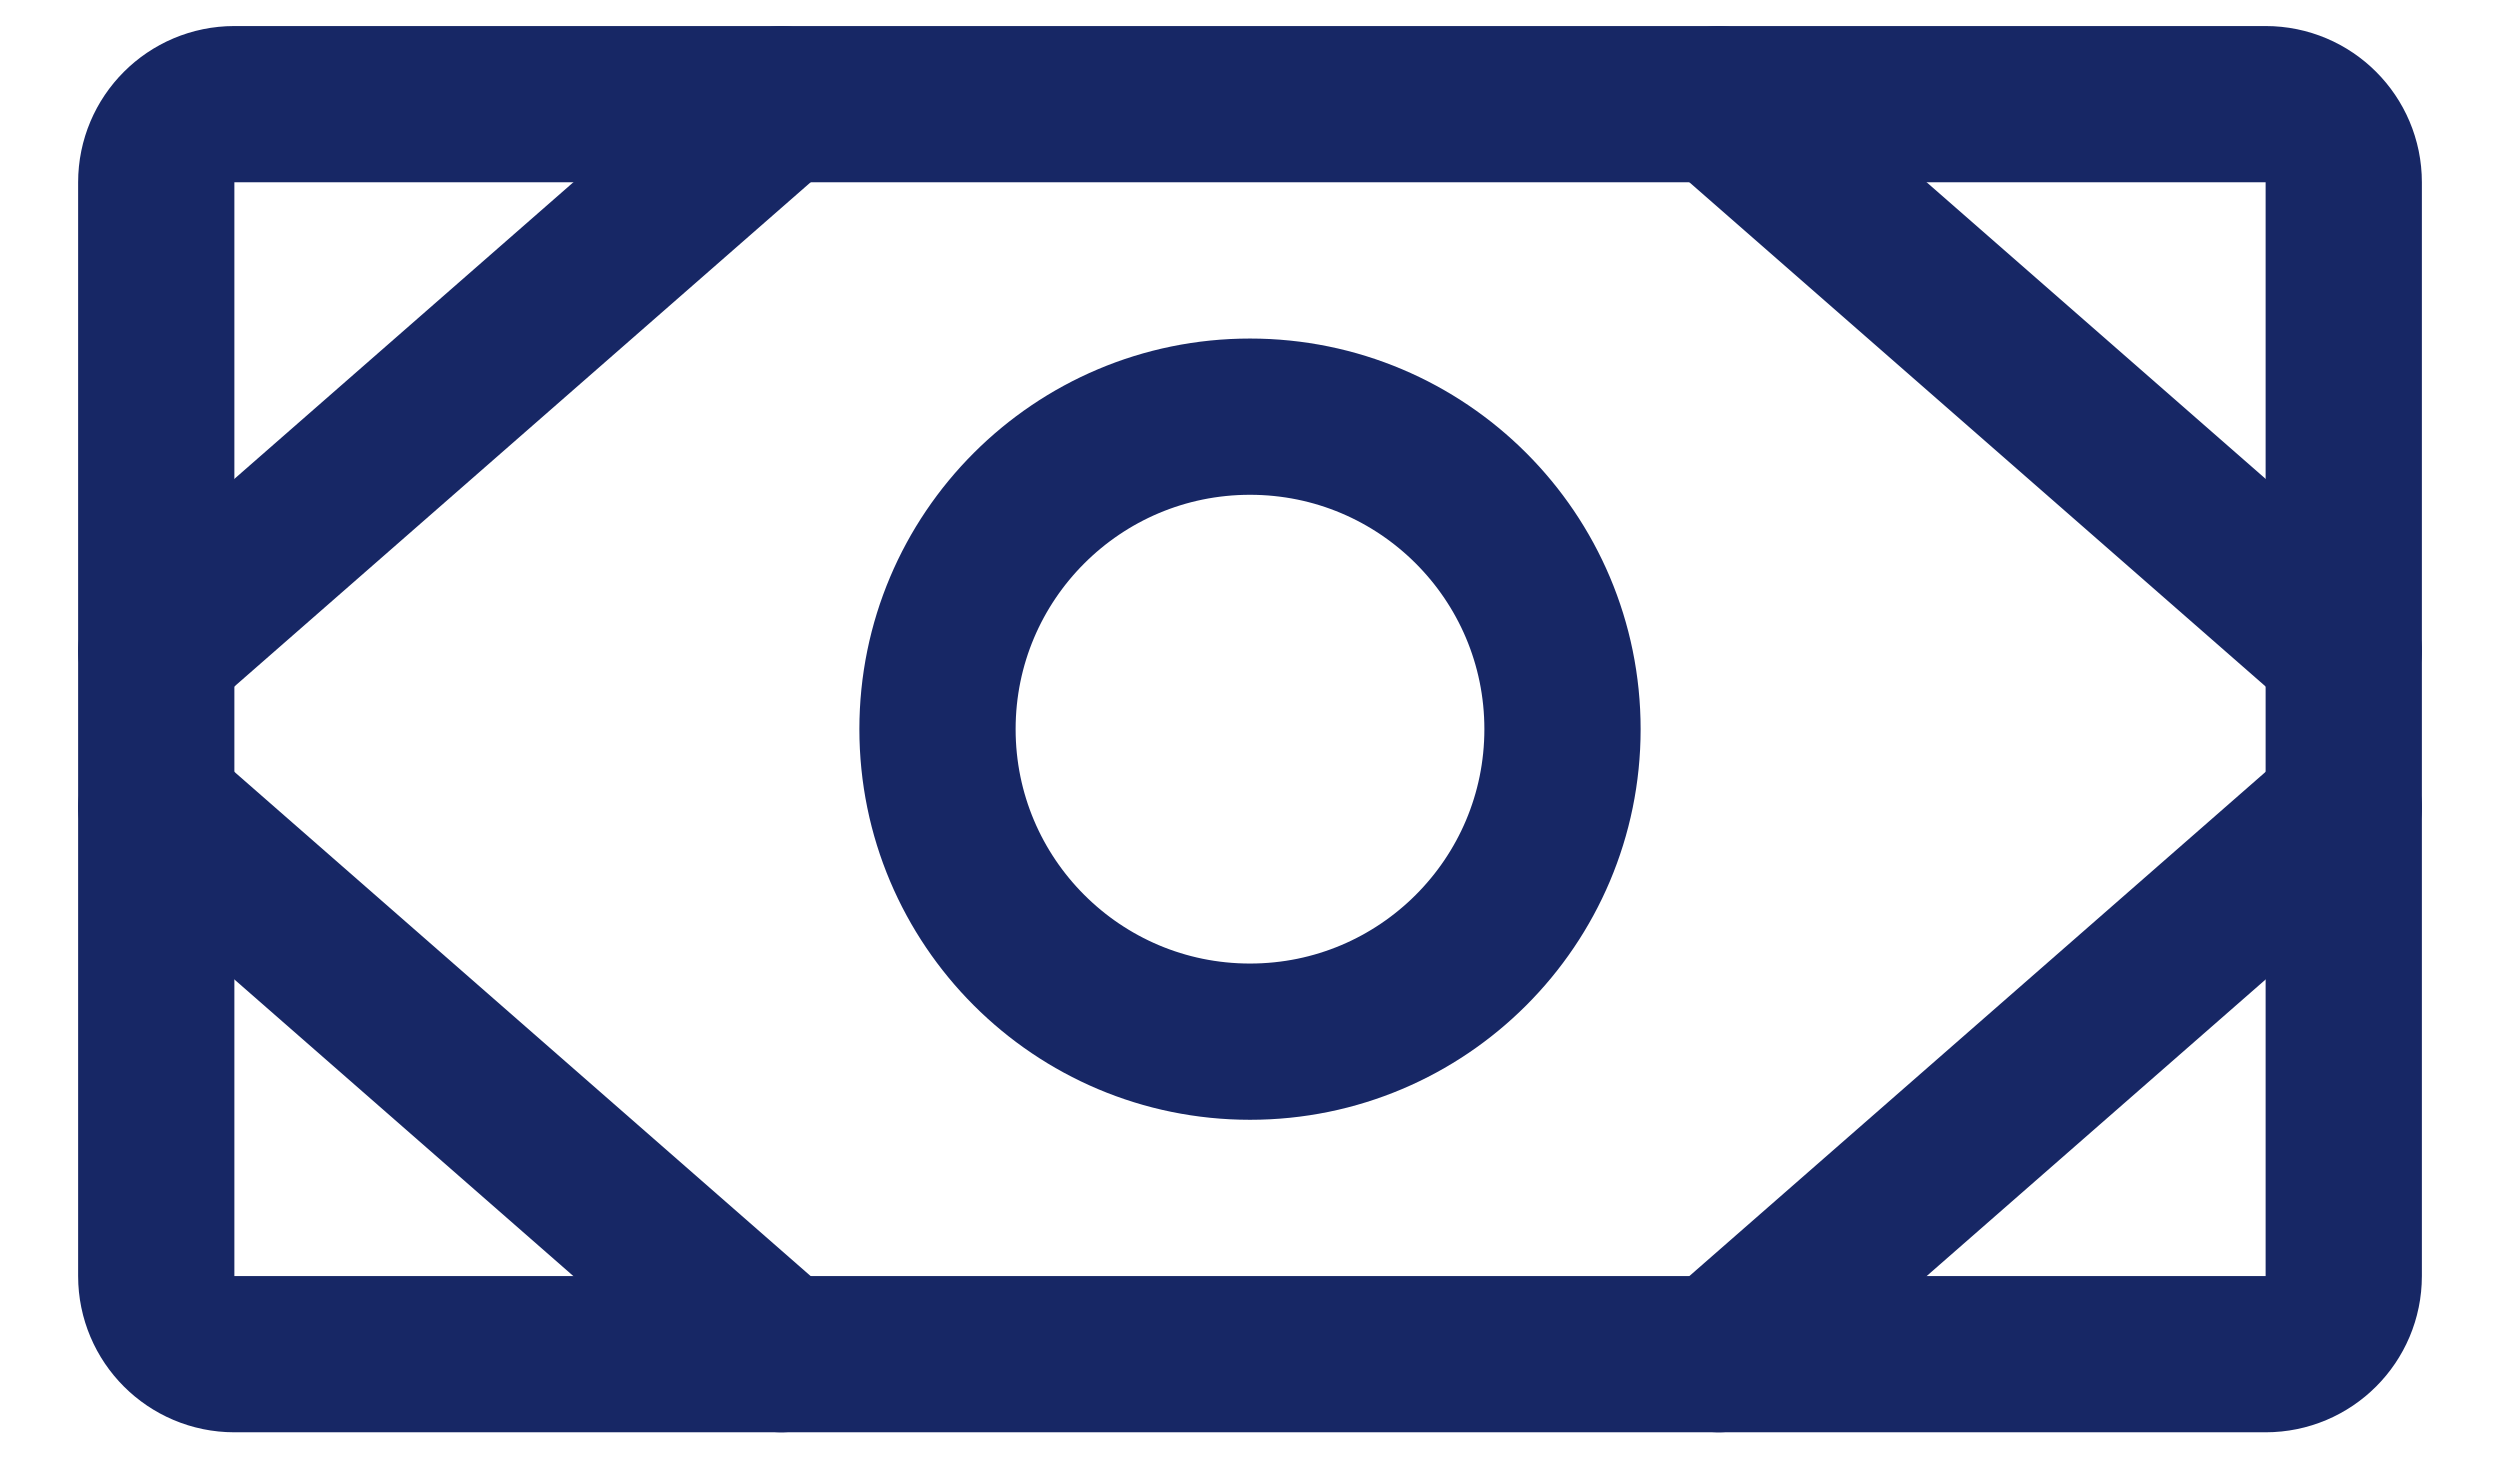 <svg width="24" height="14" viewBox="0 0 24 14" fill="none" xmlns="http://www.w3.org/2000/svg">
<path d="M21.75 1H2.25C1.836 1 1.5 1.336 1.5 1.75V12.25C1.5 12.664 1.836 13 2.25 13H21.75C22.164 13 22.5 12.664 22.5 12.25V1.75C22.5 1.336 22.164 1 21.75 1Z" stroke="#172765" stroke-width="1.5" stroke-linecap="round" stroke-linejoin="round"/>
<path d="M12 10C13.657 10 15 8.657 15 7C15 5.343 13.657 4 12 4C10.343 4 9 5.343 9 7C9 8.657 10.343 10 12 10Z" stroke="#172765" stroke-width="1.5" stroke-linecap="round" stroke-linejoin="round"/>
<path d="M16.5 1L22.5 6.25" stroke="#172765" stroke-width="1.5" stroke-linecap="round" stroke-linejoin="round"/>
<path d="M16.5 13L22.5 7.75" stroke="#172765" stroke-width="1.5" stroke-linecap="round" stroke-linejoin="round"/>
<path d="M7.5 1L1.5 6.25" stroke="#172765" stroke-width="1.5" stroke-linecap="round" stroke-linejoin="round"/>
<path d="M7.5 13L1.5 7.75" stroke="#172765" stroke-width="1.5" stroke-linecap="round" stroke-linejoin="round"/>
</svg>
